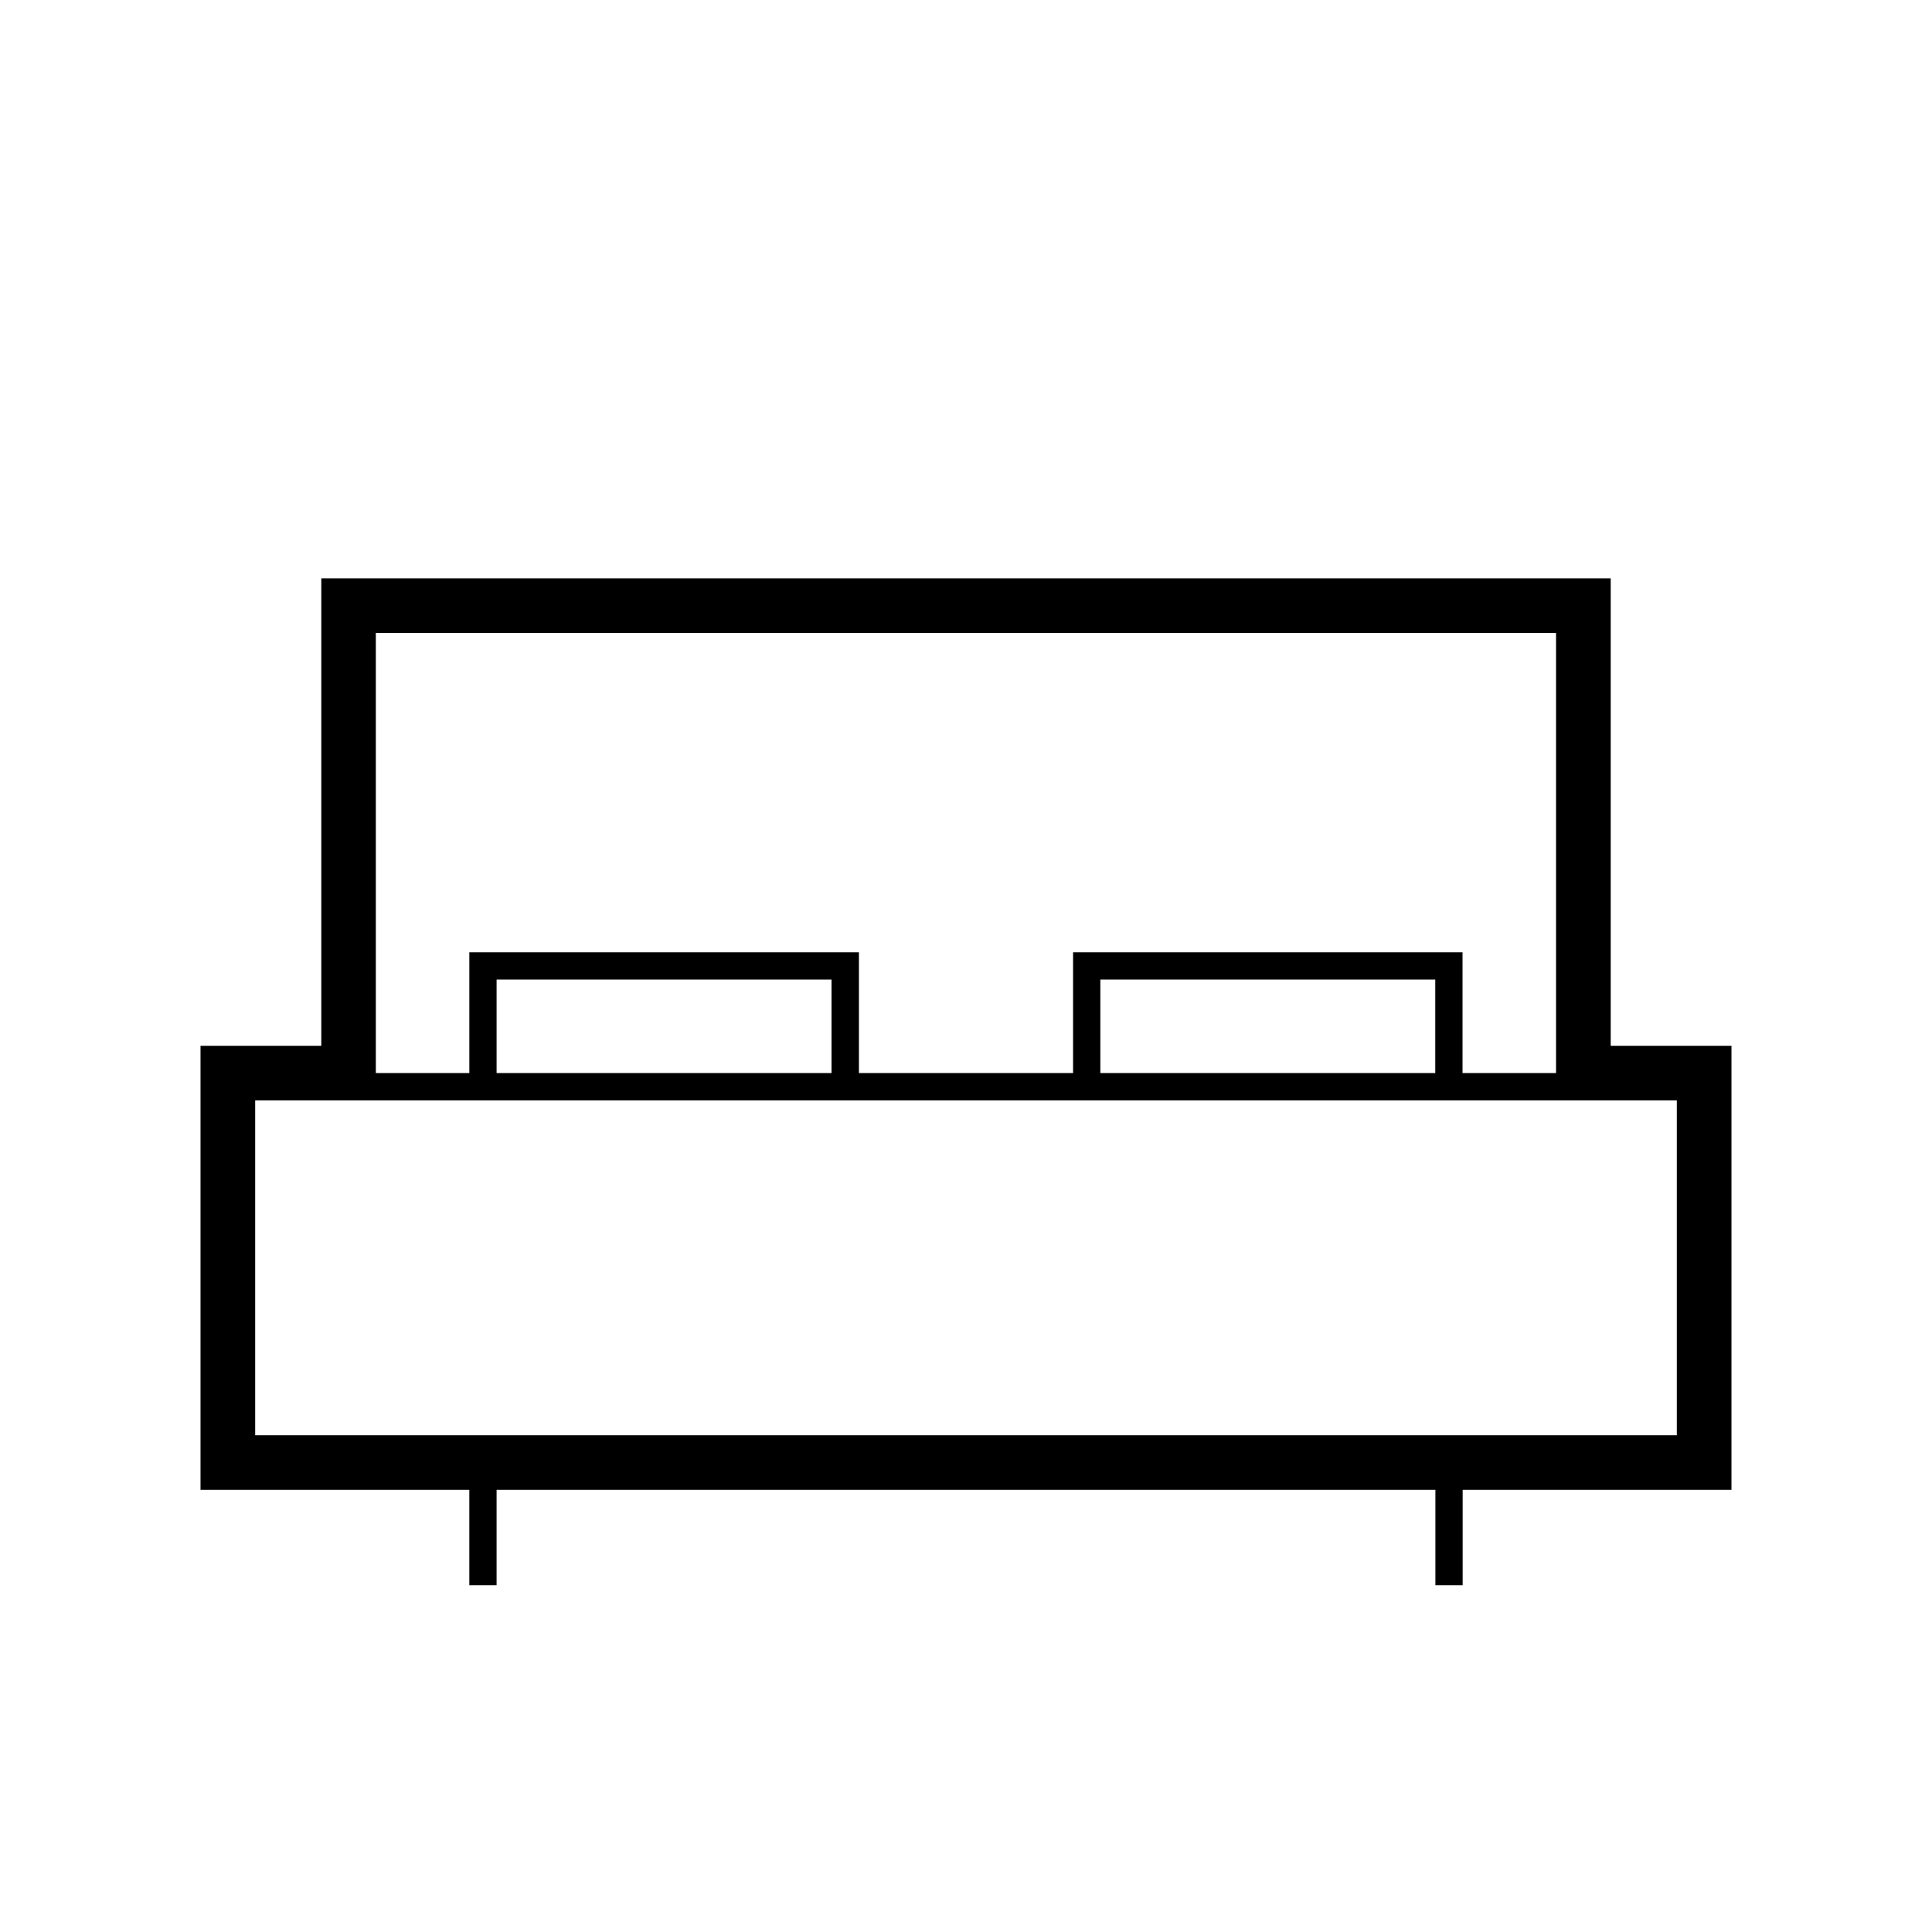 <?xml version="1.0" encoding="utf-8"?>
<!-- Generator: Adobe Illustrator 23.0.2, SVG Export Plug-In . SVG Version: 6.00 Build 0)  -->
<svg version="1.1" id="Layer_1" xmlns="http://www.w3.org/2000/svg" xmlns:xlink="http://www.w3.org/1999/xlink" x="0px" y="0px"
	 viewBox="0 0 141.73 141.73" style="enable-background:new 0 0 141.73 141.73;" xml:space="preserve">
<style type="text/css">
	.st0{fill:none;stroke:#000000;stroke-width:2;stroke-miterlimit:10;}
</style>
<path d="M124.02,76.72h-5.86V45.43v-3h-3H26.57h-3v3v31.29h-5.86h-3v3v26.57v3h3h16.72v7h2v-7h68.87v7h2v-7h16.72h3v-3V79.72v-3
	H124.02z M27.57,46.43h86.58v32.29h-6.86v-8.86H78.72v8.86H63.01v-8.86H34.43v8.86h-6.86V46.43z M105.3,78.72H80.72v-6.86h24.57
	V78.72z M61.01,78.72H36.43v-6.86h24.57V78.72z M34.43,80.72h28.57h15.72h28.57h8.86h6.86v24.57H18.72V80.72h6.86H34.43z"/>
</svg>
